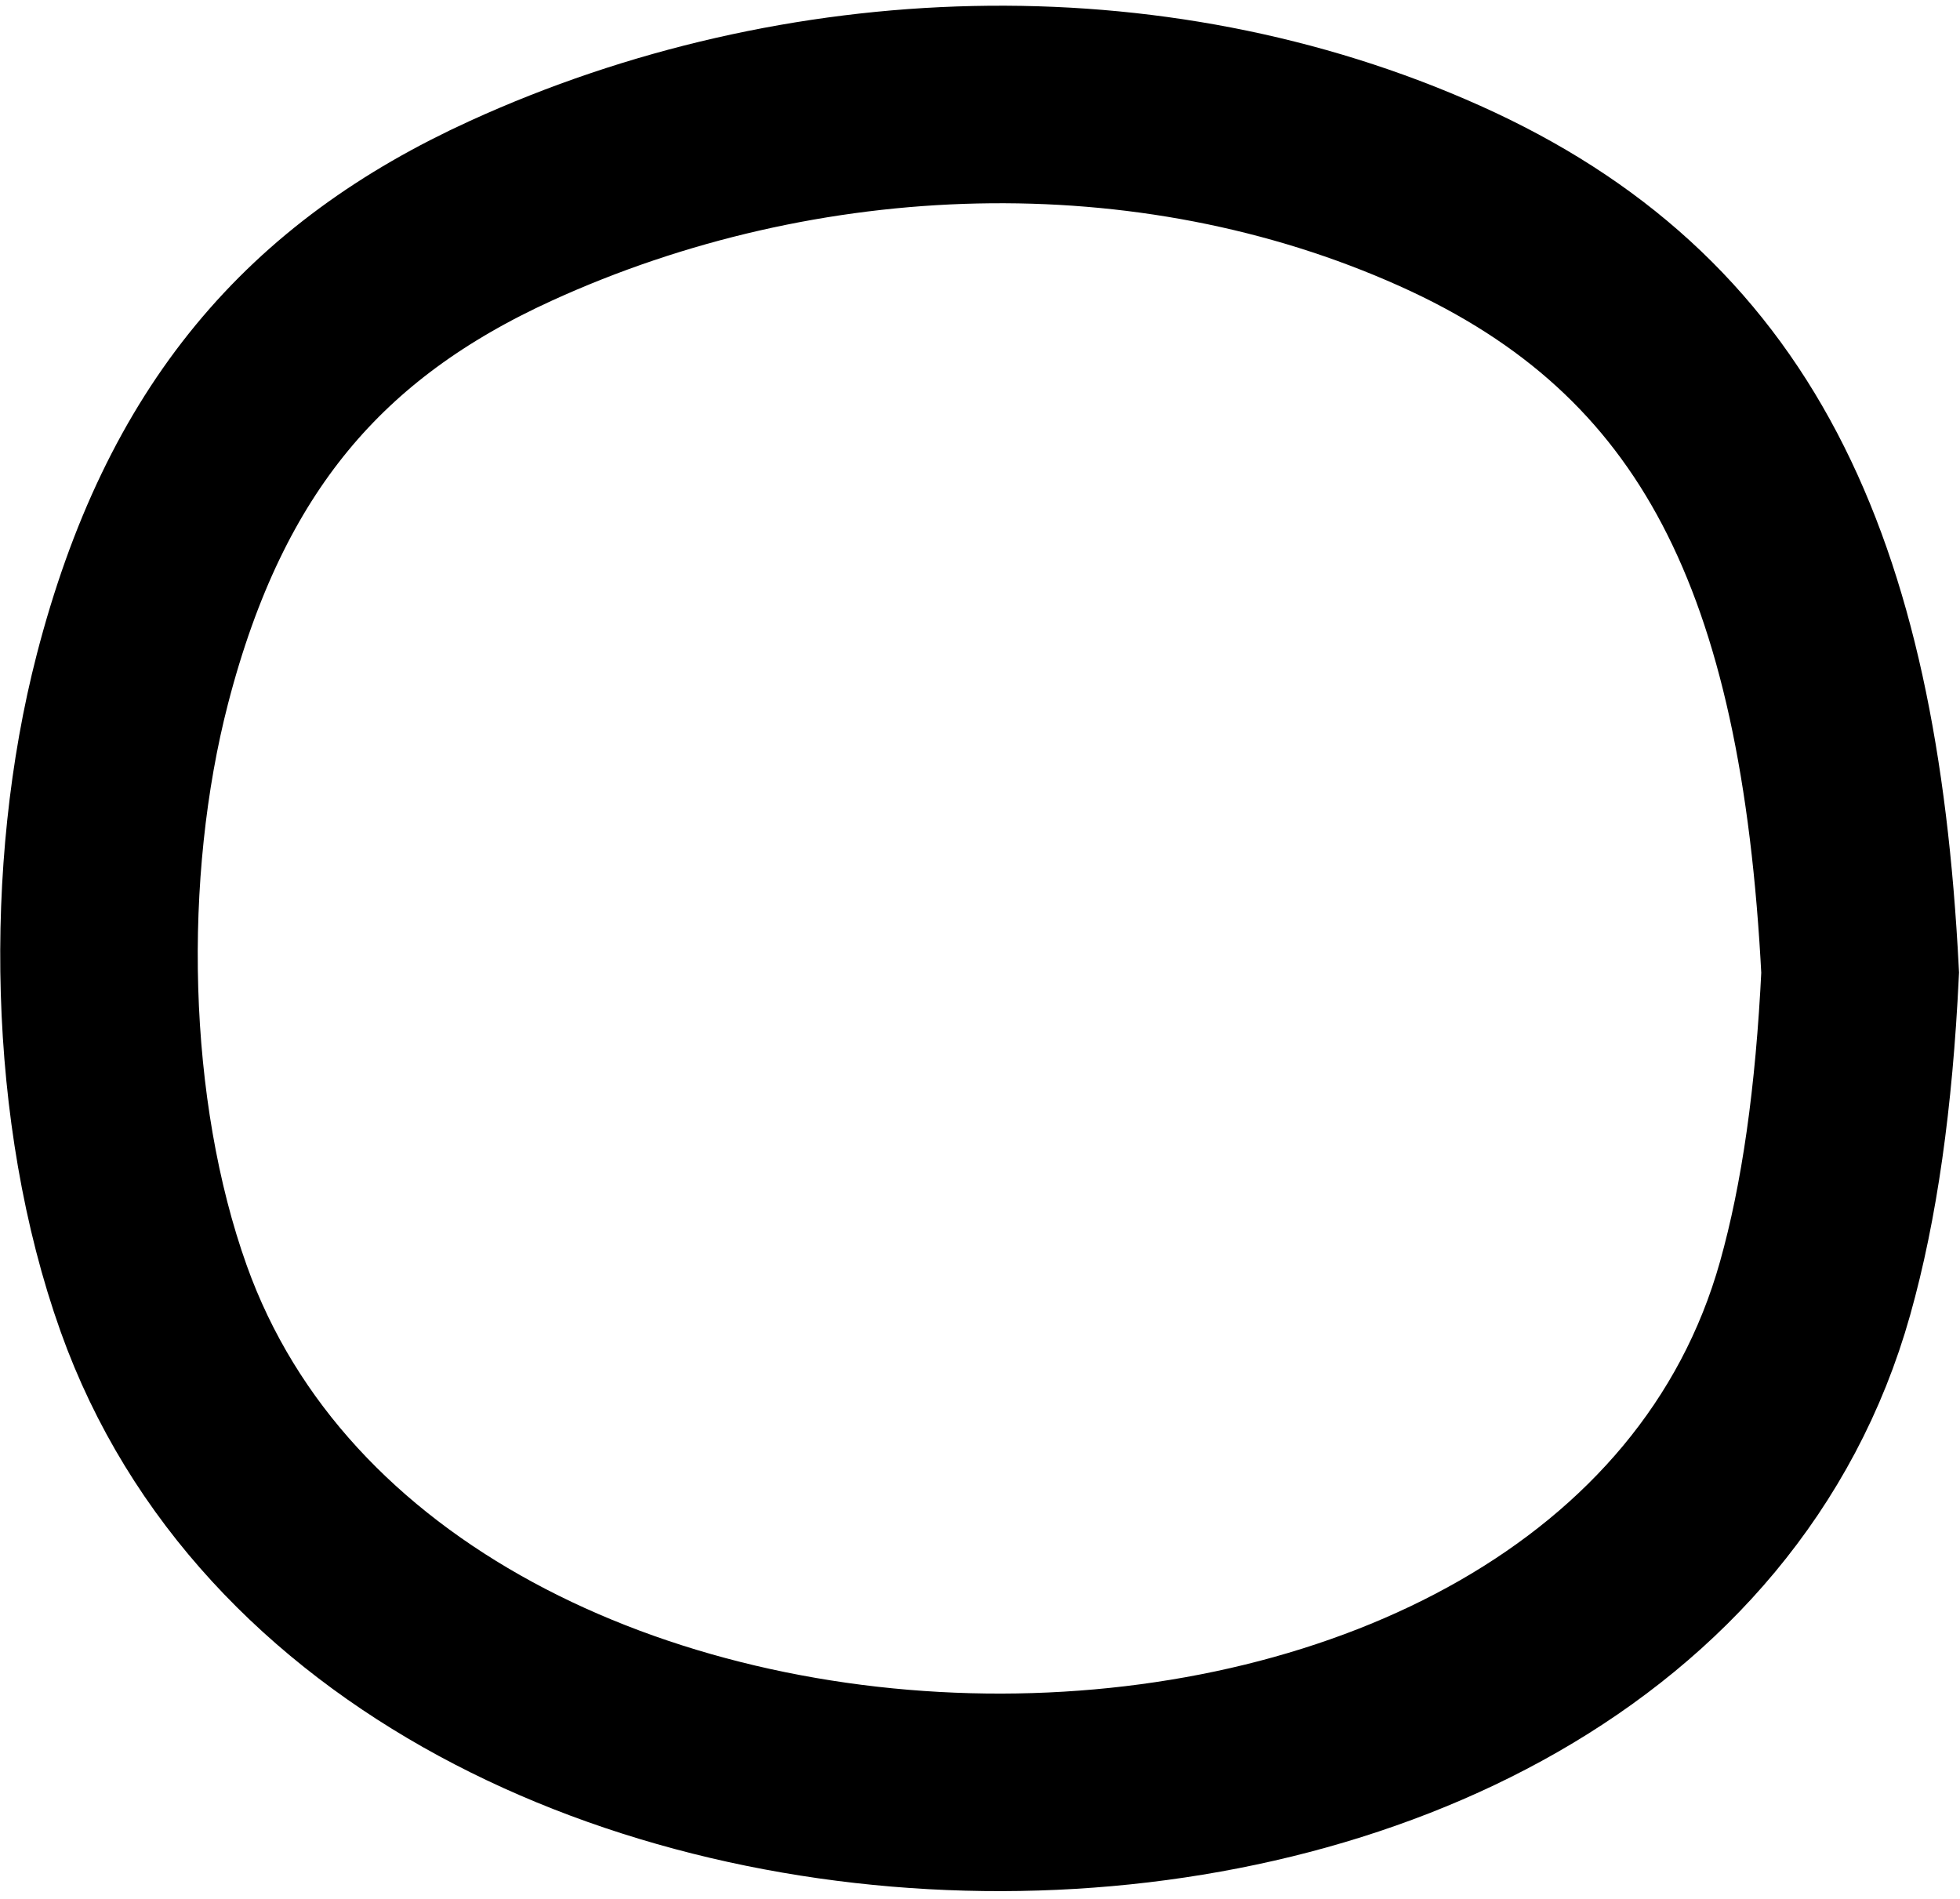 <svg width="129" height="125" viewBox="0 0 129 125" fill="none" xmlns="http://www.w3.org/2000/svg">
<path d="M122.428 64.013C121.054 37.031 113.63 21.354 94.772 12.895C75.623 4.305 52.724 5.156 33.631 13.869C20.768 19.74 12.824 28.823 8.717 44.679C5.452 57.285 5.735 73.196 10.115 85.459C25.579 128.758 107.032 129.047 119.464 84.782C121.065 79.083 122.03 72.274 122.428 64.013Z" stroke="black" stroke-width="13"/>
</svg>
